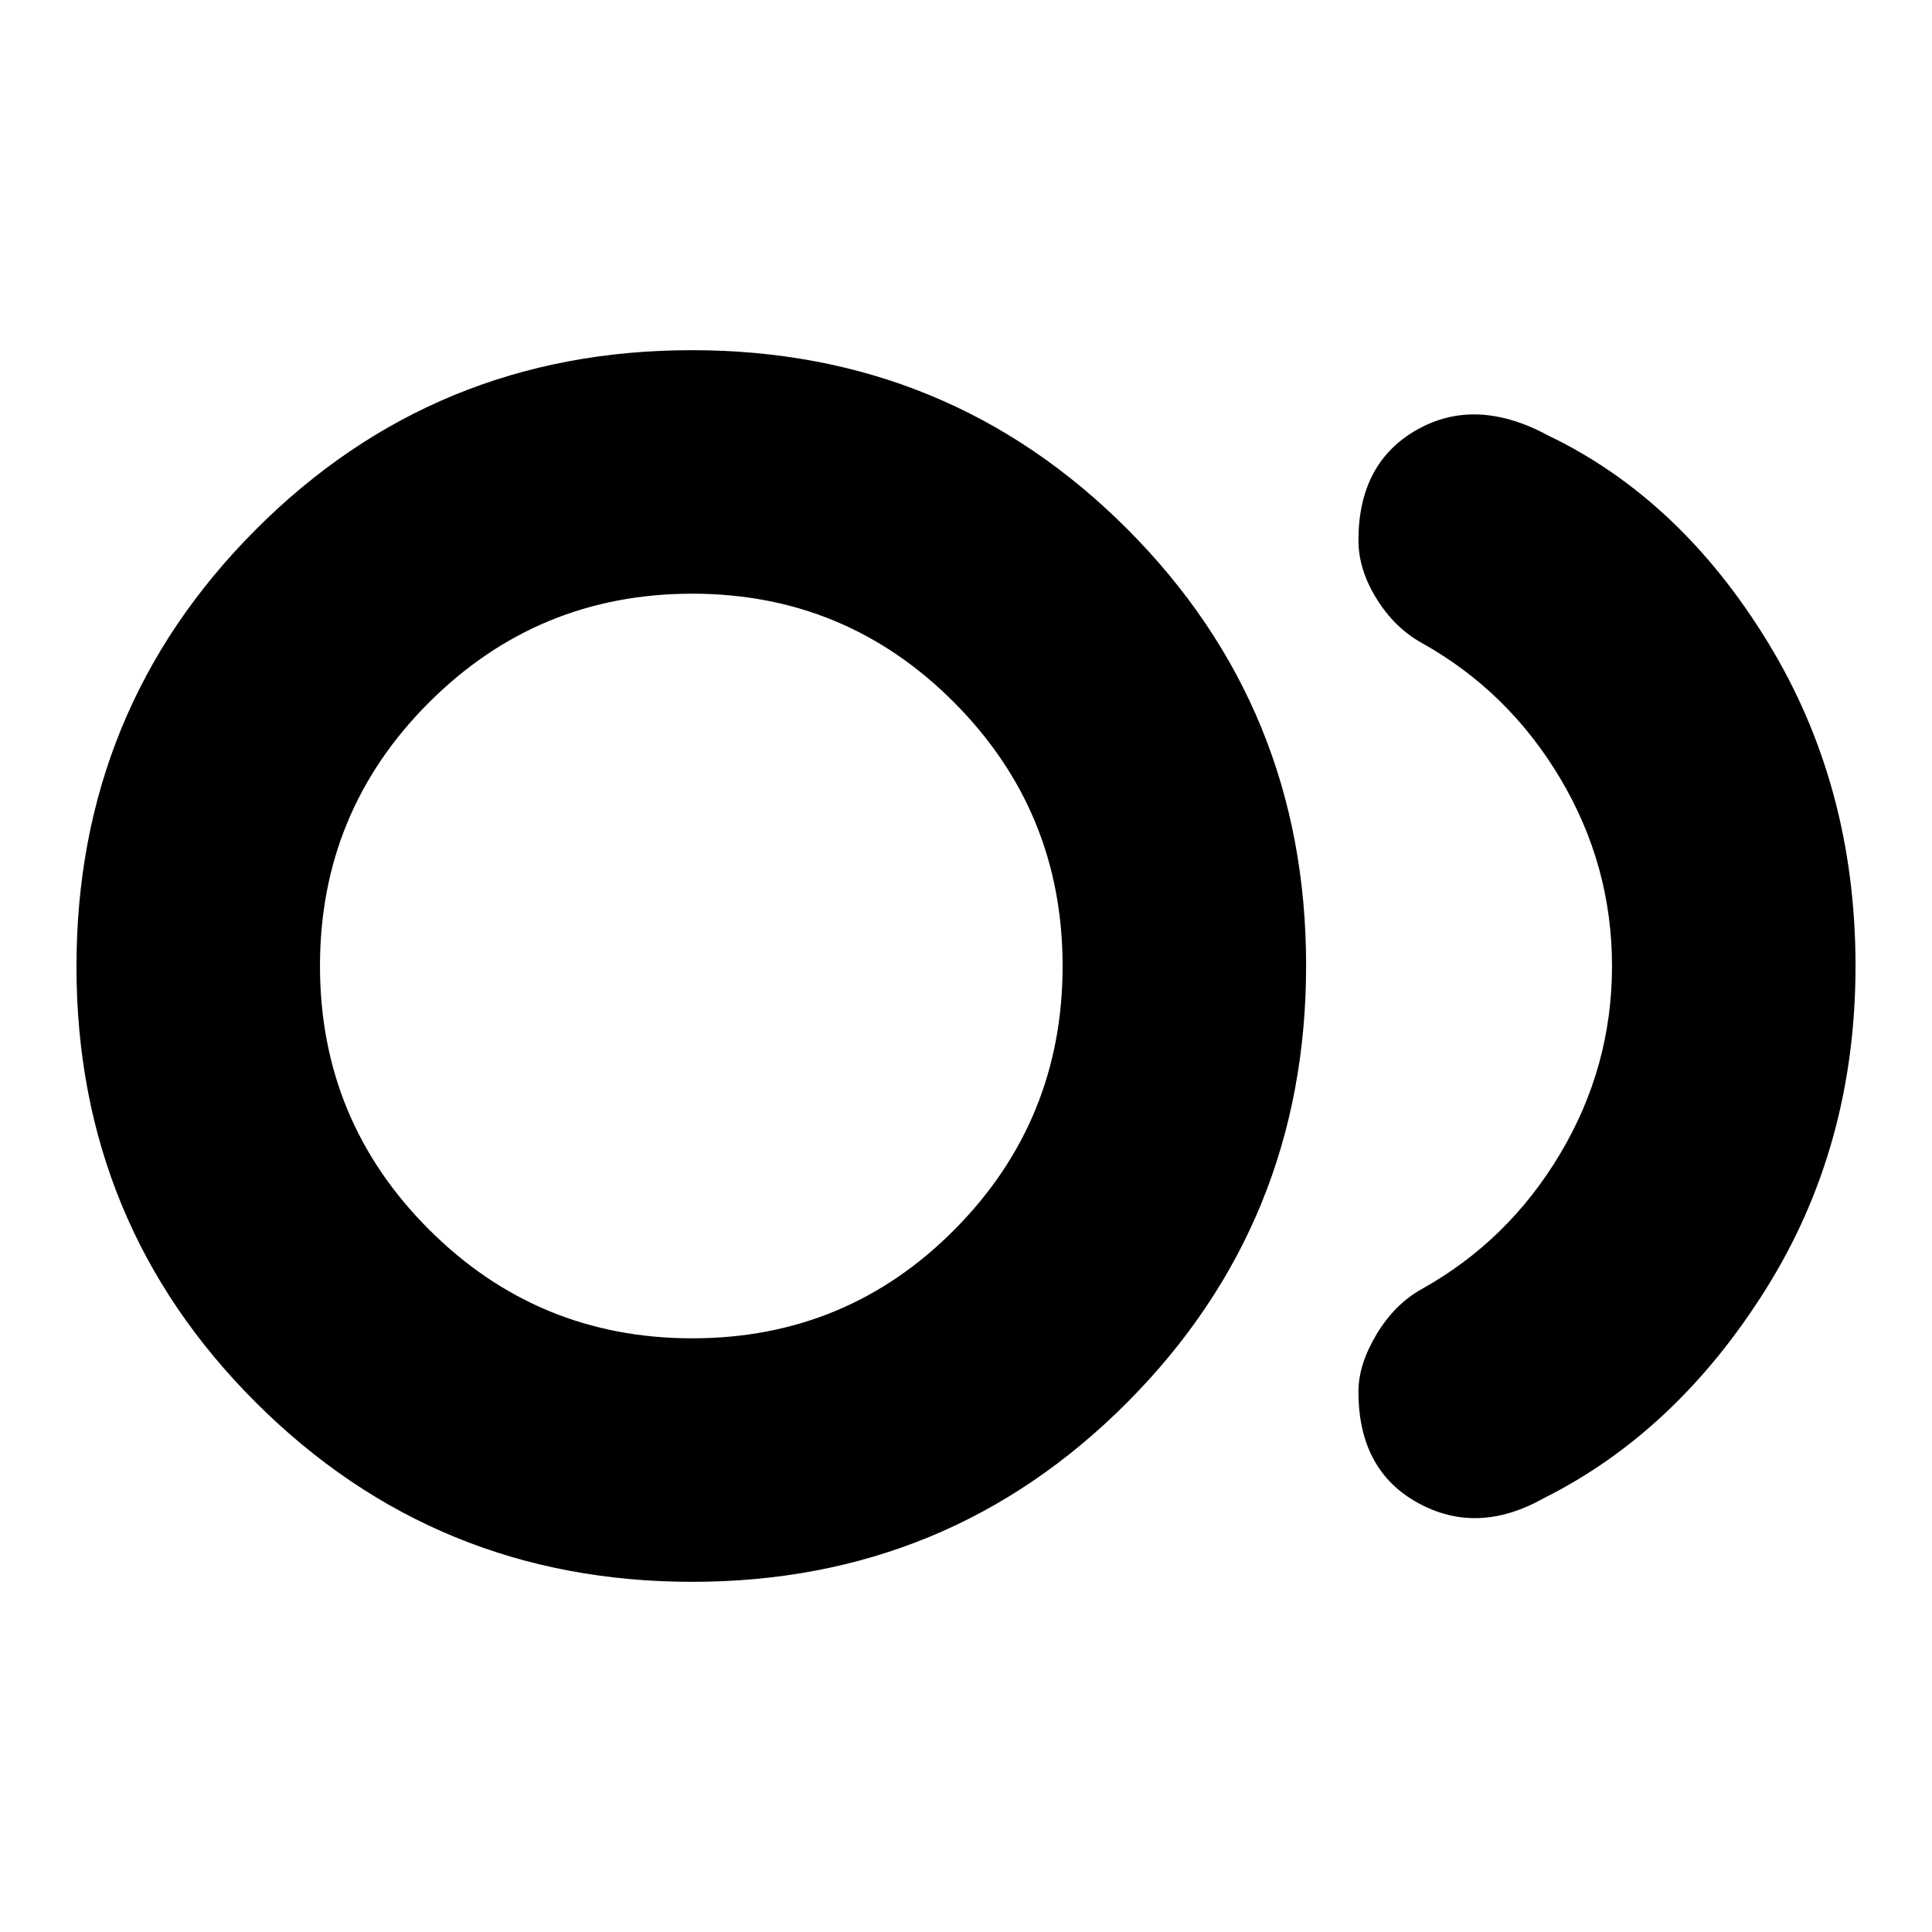 <svg xmlns="http://www.w3.org/2000/svg" height="24" viewBox="0 -960 960 960" width="24"><path d="M343.96-174q-127.46 0-216.71-88.99Q38-351.99 38-479.74q0-127.76 88.99-217.01 89-89.25 216.75-89.25 127.76 0 216.51 88.99 88.75 89 88.75 216.75 0 127.76-88.79 217.01Q471.42-174 343.96-174Zm.04-306Zm423 264.5q-33 18.5-62.5 2.25T675-268.5q0-13.47 9-28.48 9-15.02 22.5-22.52 43-24 68.75-67.22T801-479.97q0-50.03-25.75-93.28T706.5-640.5Q693-648 684-662.52q-9-14.51-9-28.98 0-38.61 29.25-55.06Q733.5-763 769.5-743.5q65.5 31.5 109 102.75T922-480q0 89.5-44.5 160.5T767-215.5ZM343.99-295q76.77 0 130.39-54.11Q528-403.22 528-479.99t-53.82-130.89Q420.36-665 344-665q-76.77 0-130.89 54.11Q159-556.78 159-480.01t54.11 130.89Q267.22-295 343.99-295Z"/></svg>